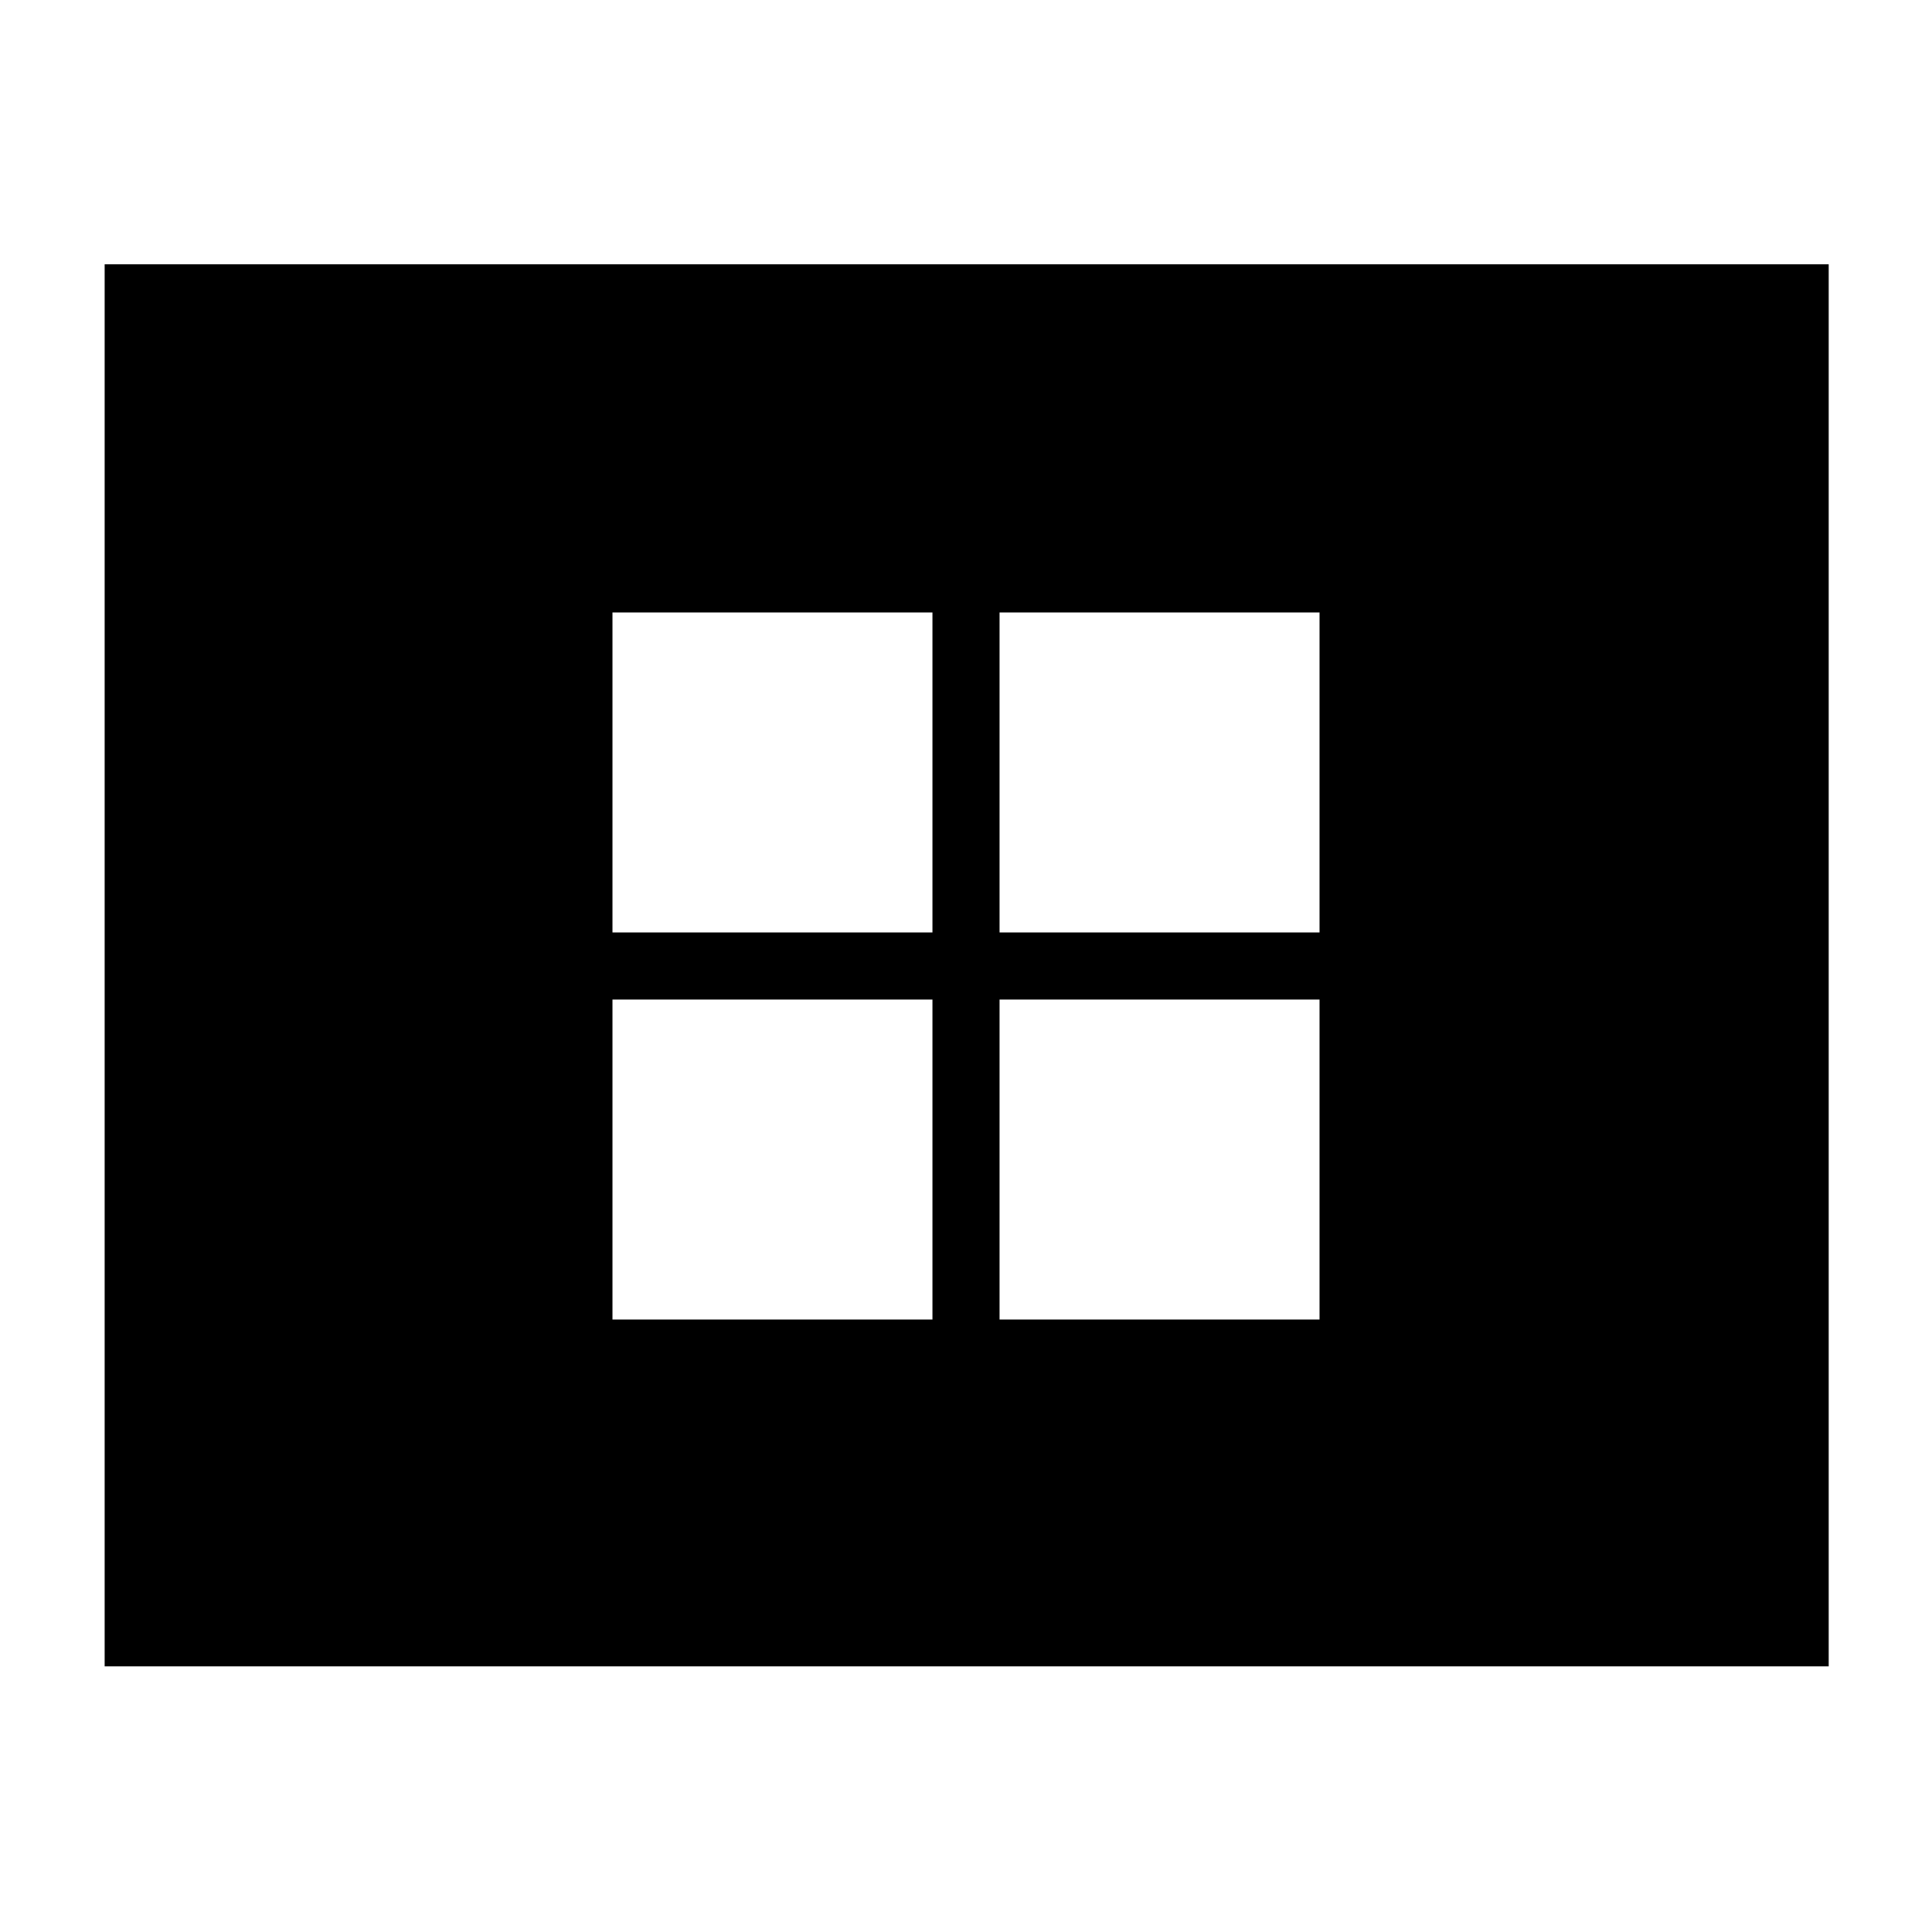 <svg xmlns="http://www.w3.org/2000/svg" height="40" viewBox="0 -960 960 960" width="40"><path d="M304.33-304.33h159v-159h-159v159Zm0-192.34h159v-159h-159v159Zm192.34 192.34h159v-159h-159v159Zm0-192.34h159v-159h-159v159ZM52-132v-696.67h856.67V-132H52Z"/></svg>